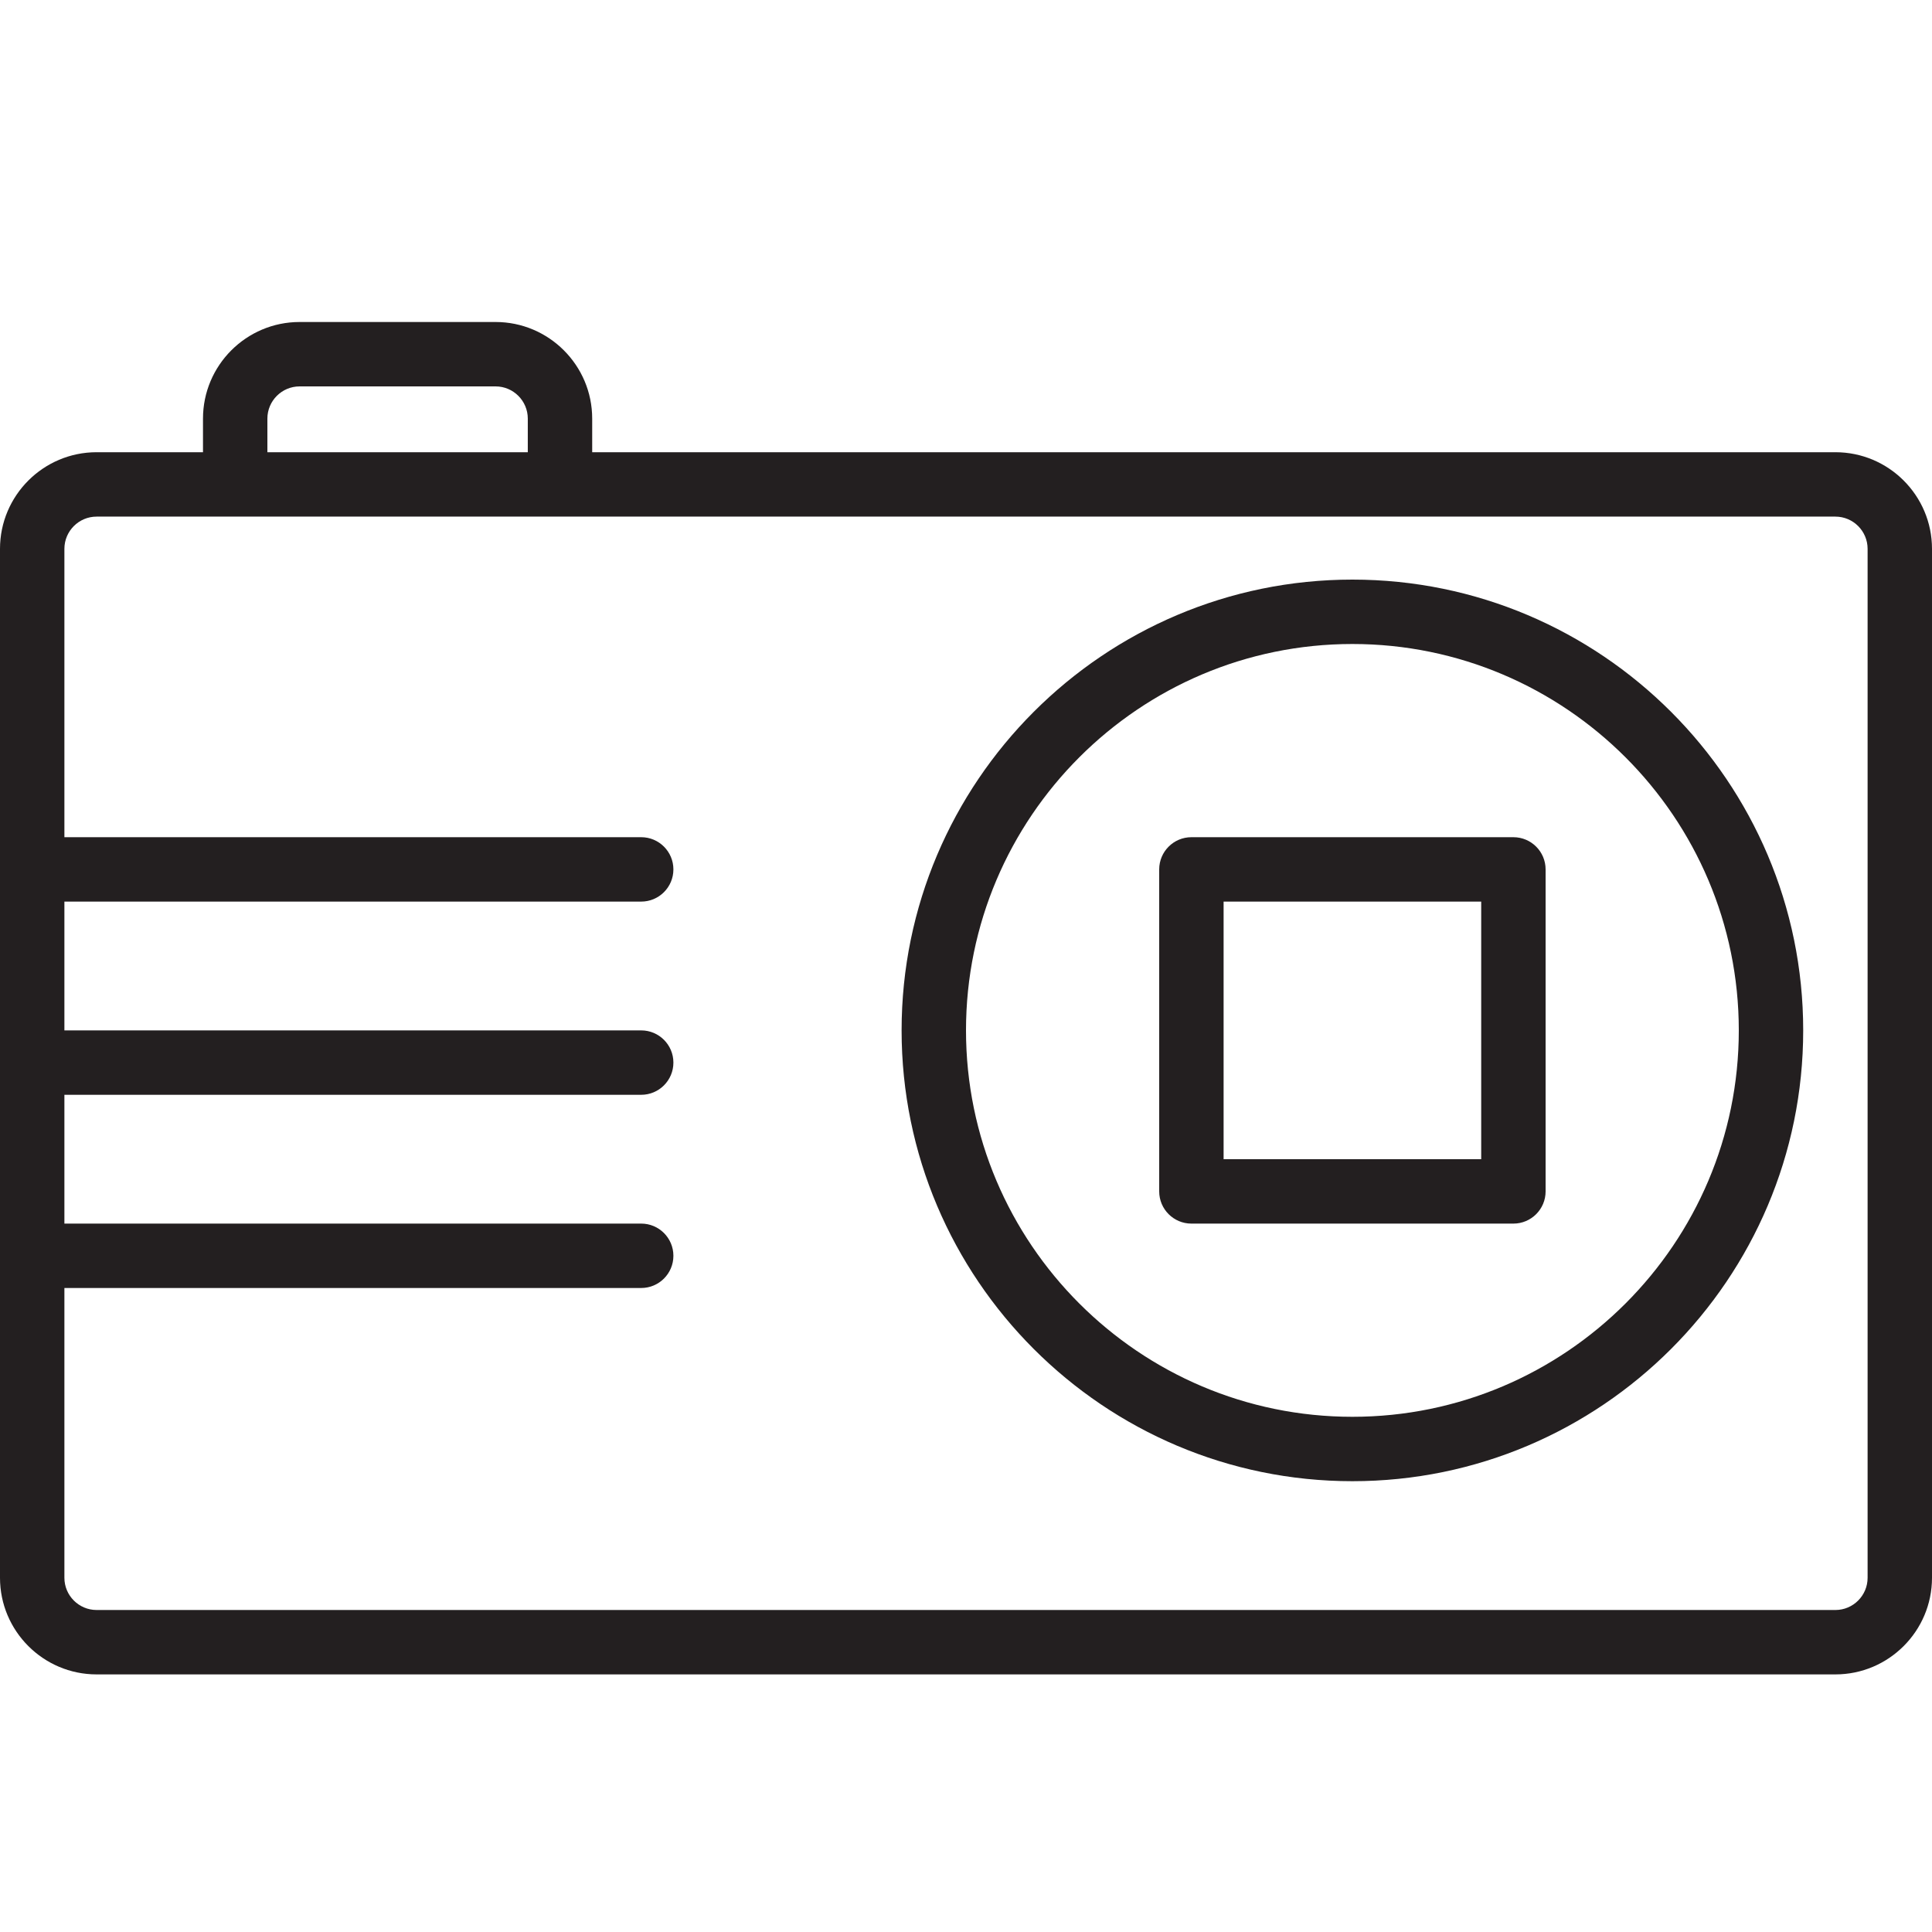 <?xml version="1.0" encoding="utf-8"?>
<!-- Generator: Adobe Illustrator 17.0.0, SVG Export Plug-In . SVG Version: 6.00 Build 0)  -->
<!DOCTYPE svg PUBLIC "-//W3C//DTD SVG 1.1//EN" "http://www.w3.org/Graphics/SVG/1.1/DTD/svg11.dtd">
<svg version="1.1" id="Layer_1" xmlns="http://www.w3.org/2000/svg" xmlns:xlink="http://www.w3.org/1999/xlink" x="0px" y="0px"
	 width="60px" height="60px" viewBox="0 0 60 60" enable-background="new 0 0 60 60" xml:space="preserve">
<g>
	<path fill="#231F20" d="M57,14.044H18.391V13c0-1.654-1.346-3-3-3H9.304c-1.654,0-3,1.346-3,3v1.044H3c-1.654,0-3,1.346-3,3V49
		c0,1.654,1.346,3,3,3h54c1.654,0,3-1.346,3-3V17.044C60,15.389,58.654,14.044,57,14.044z M8.304,13c0-0.551,0.449-1,1-1h6.087
		c0.551,0,1,0.449,1,1v1.044H8.304V13z M58,49c0,0.551-0.449,1-1,1H3c-0.551,0-1-0.449-1-1v-9h17.913c0.552,0,1-0.448,1-1
		c0-0.552-0.448-1-1-1H2v-4h17.913c0.552,0,1-0.448,1-1c0-0.552-0.448-1-1-1H2v-4h17.913c0.552,0,1-0.448,1-1c0-0.552-0.448-1-1-1H2
		v-8.956c0-0.551,0.449-1,1-1h54c0.551,0,1,0.449,1,1V49z"/>
	<path fill="#231F20" d="M42,18c-7.72,0-14,6.28-14,14c0,7.72,6.28,14,14,14s14-6.28,14-14C56,24.28,49.72,18,42,18z M42,44
		c-6.617,0-12-5.383-12-12s5.383-12,12-12s12,5.383,12,12S48.617,44,42,44z"/>
	<path fill="#231F20" d="M47,26H37c-0.552,0-1,0.448-1,1v10c0,0.552,0.448,1,1,1h10c0.552,0,1-0.448,1-1V27
		C48,26.448,47.552,26,47,26z M46,36h-8v-8h8V36z"/>
</g>
</svg>
